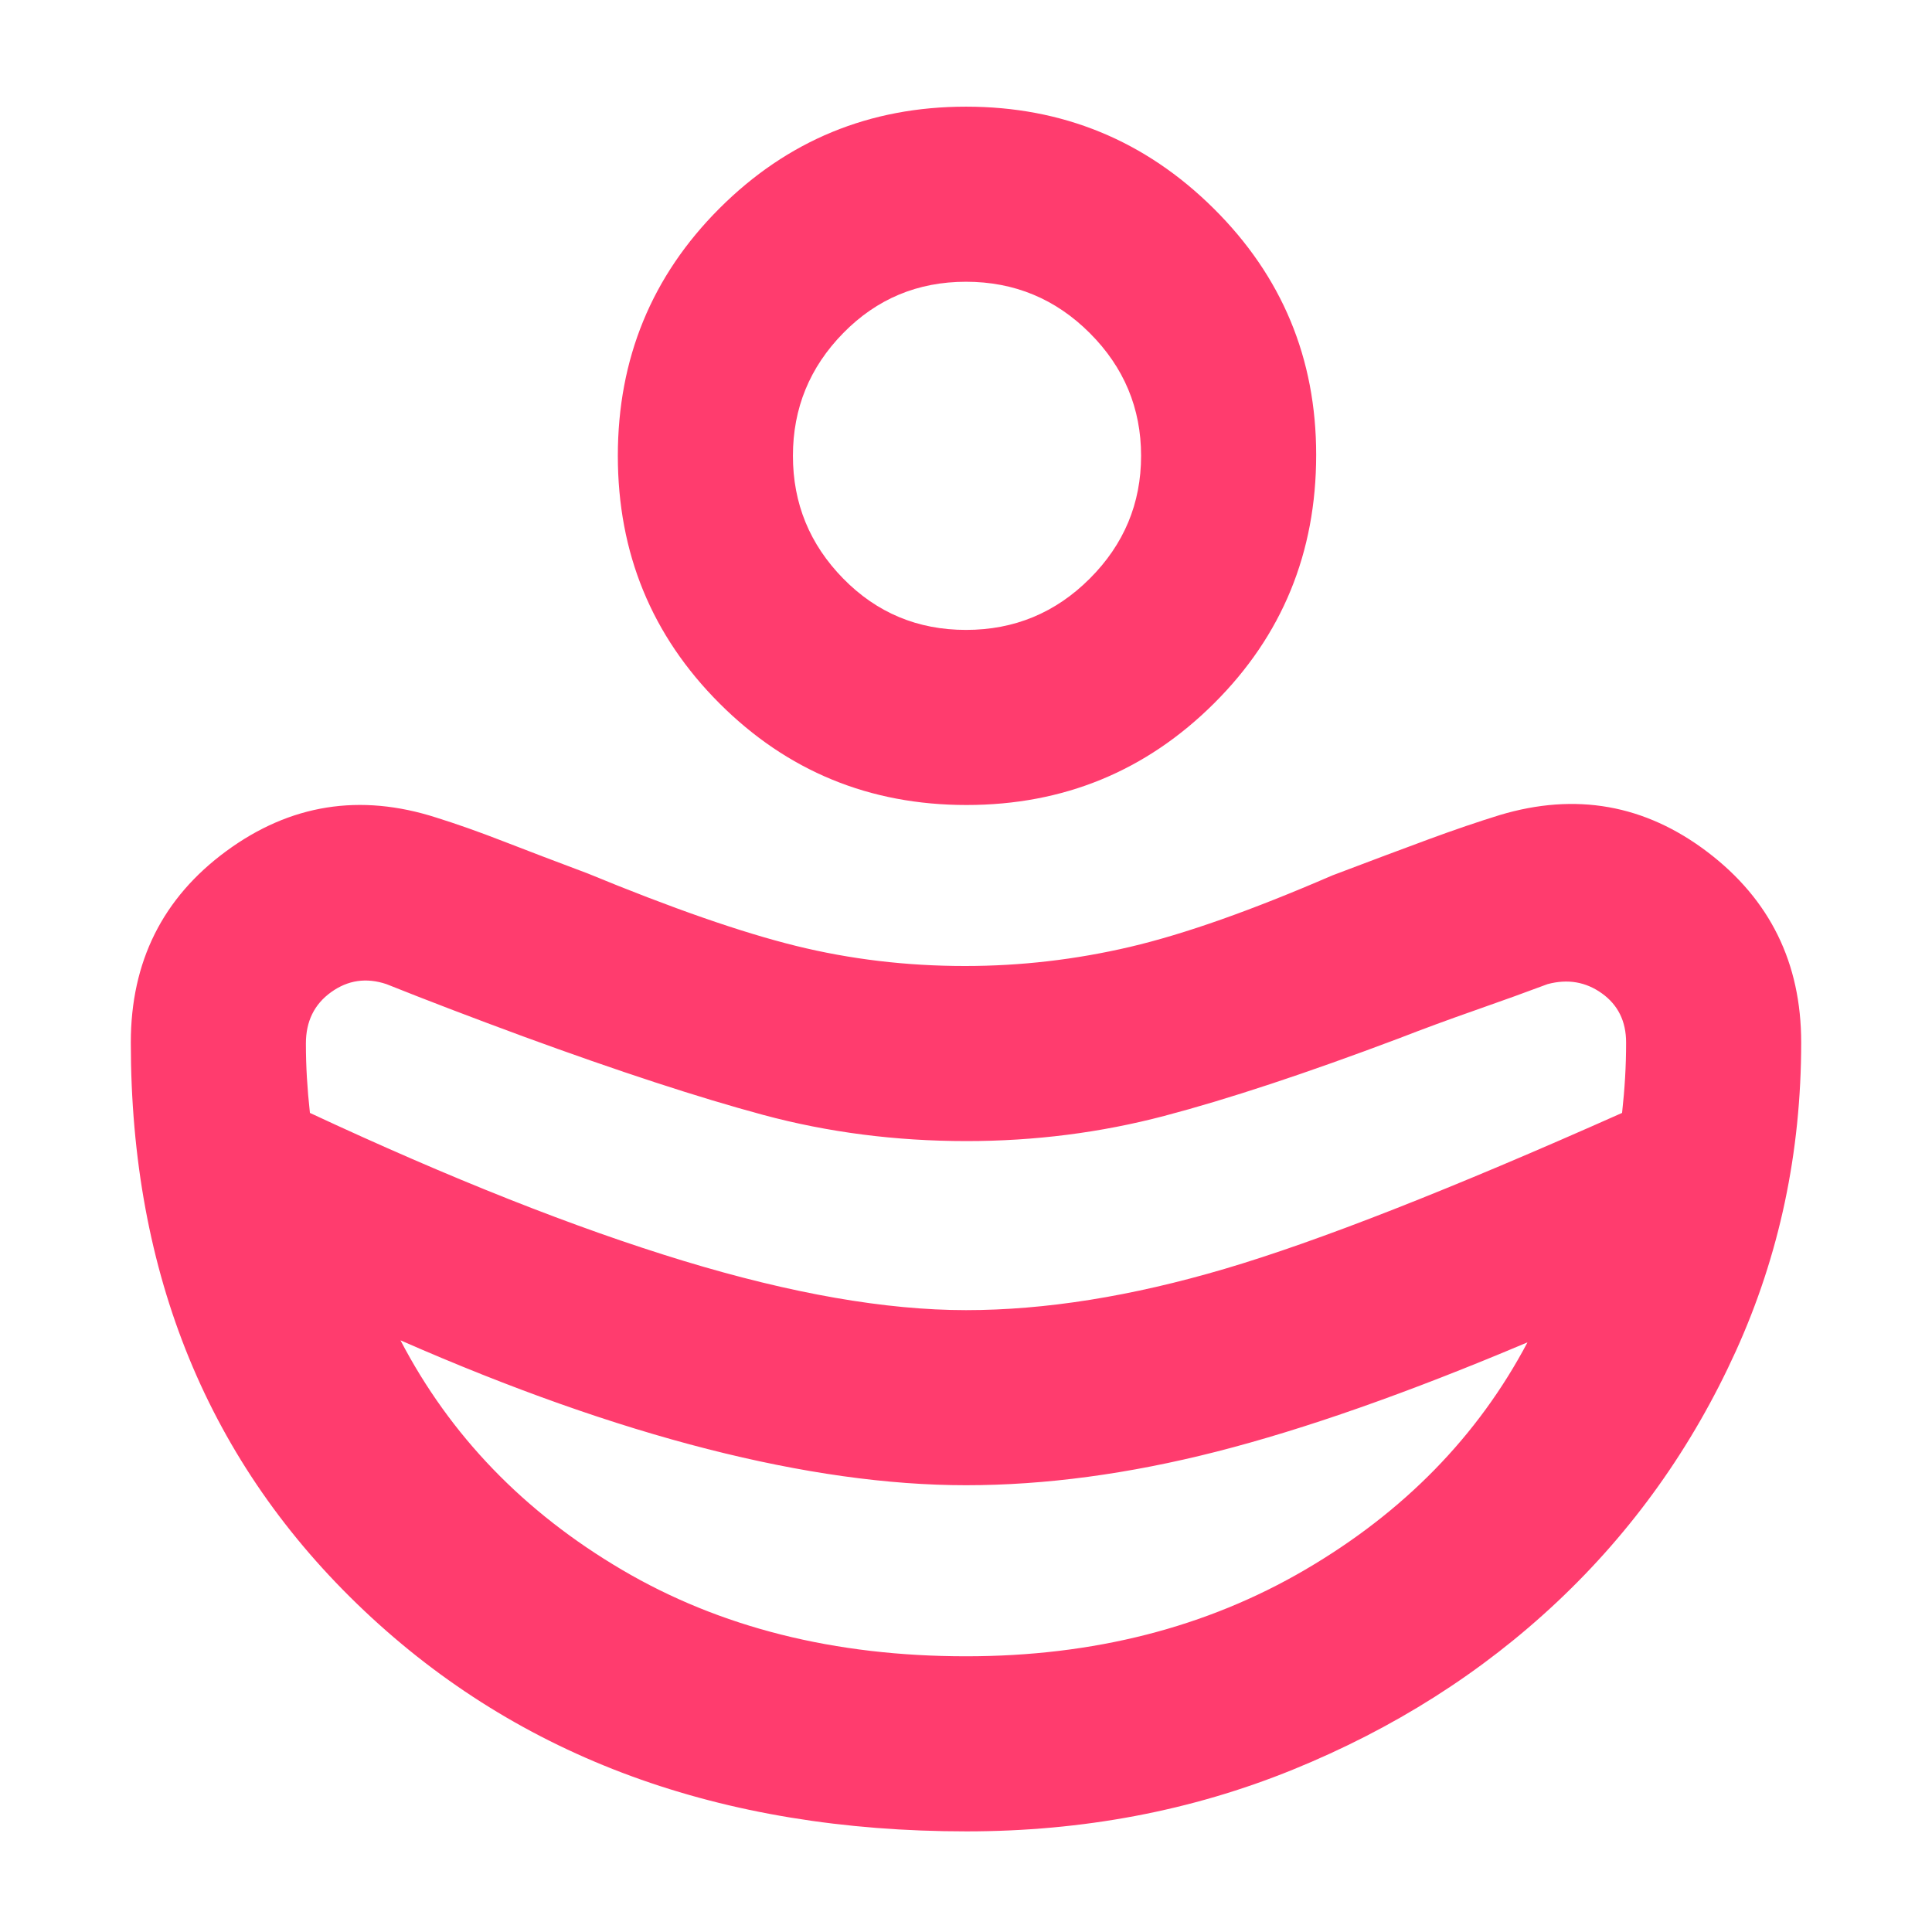 <svg xmlns="http://www.w3.org/2000/svg" height="48" viewBox="0 -960 960 960" width="48"><path fill="rgb(255, 60, 110)" d="M480-309q59 0 128.5-20.5T806-407q1-9.03 1.5-17.52.5-8.48.5-17.48 0-15.76-12-24.38T769-471q-16 6-36 13t-38 14q-69 26-116.5 38.5T480.25-393q-52.74 0-101-13Q331-419 260-445q-19-7-36-13.5T192-471q-14.96-5-27.48 4T152-441.5q0 8.5.5 16.98.5 8.49 1.5 17.52 105 49 185.59 73.5T480-309Zm.03 172q94.97 0 168.47-43T759-293q-88.96 37.61-154.48 54.3Q539-222 479.98-222 422-222 351.5-240T199-294q37 71 110 114t171.03 43Zm.22-423Q408-560 357.5-610.5t-50.5-123q0-72.5 50.54-123 50.55-50.5 122.5-50.5Q552-907 603-856.47T654-734q0 73-50.75 123.5t-123 50.5Zm-.25-87q36 0 61.5-25.5t25.5-61q0-35.5-25.5-61T480-820q-36 0-61 25.5t-25 61q0 35.5 25 61t61 25.5Zm.25 597Q297-50 181-159.61 65-269.21 65-442q0-60.26 47.5-95.13t104.24-16.63Q232-549 250-542t42 16q63 26 103.49 36 40.49 10 84.01 10 41.5 0 82-9.5T662-525q29-11 48-18t35.2-12q56.68-17 103.24 18.36Q895-501.29 895-442q0 81.9-32.5 153.45Q830-217 773.84-164.13q-56.16 52.86-131.53 83.5Q566.95-50 480.25-50Z"/></svg>